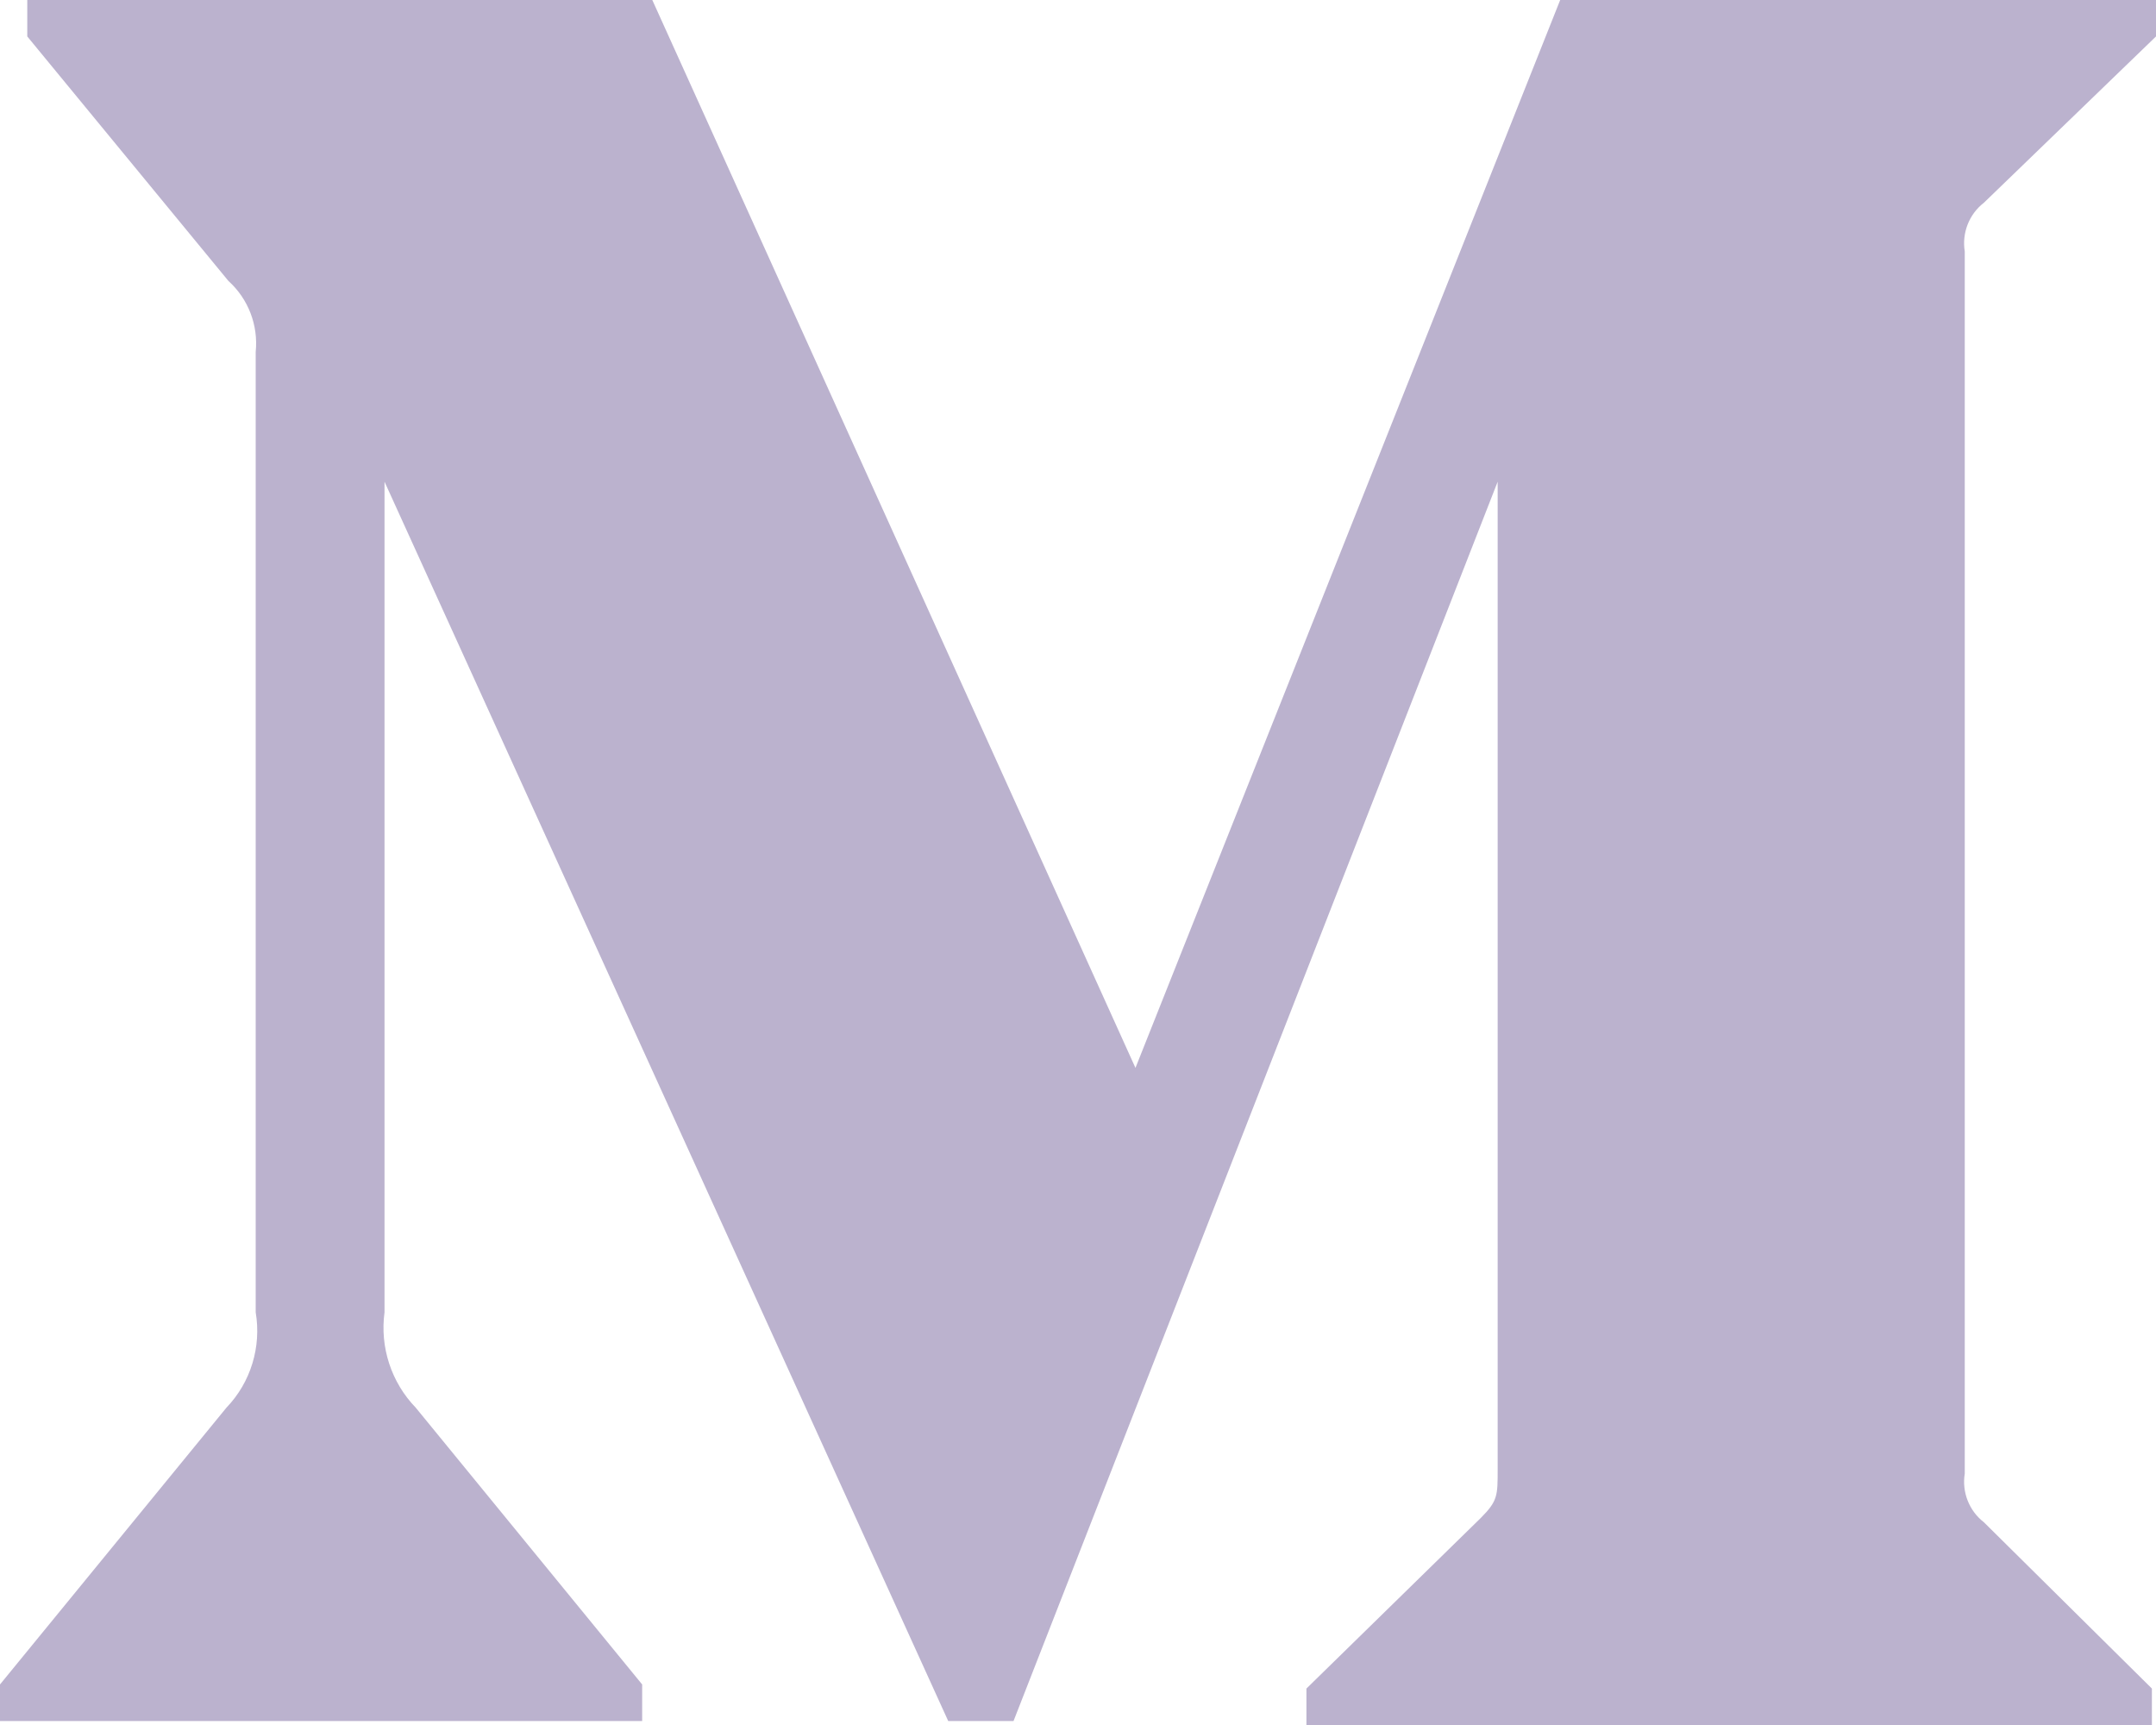 <svg width="20" height="16" viewBox="0 0 20 16" fill="none" xmlns="http://www.w3.org/2000/svg">
<path fill-rule="evenodd" clip-rule="evenodd" d="M2.372 3.264C2.397 3.016 2.303 2.772 2.119 2.606L0.253 0.338V0H6.051L10.533 9.905L14.473 0H20V0.338L18.403 1.881C18.266 1.987 18.198 2.161 18.226 2.333V13.668C18.198 13.839 18.266 14.013 18.403 14.119L19.962 15.662V16H12.119V15.662L13.735 14.081C13.893 13.922 13.893 13.875 13.893 13.63V4.468L9.402 15.963H8.796L3.567 4.468V12.172C3.523 12.496 3.63 12.822 3.856 13.056L5.957 15.624V15.963H0V15.624L2.101 13.056C2.326 12.822 2.426 12.493 2.372 12.172V3.264Z" fill="#BBB2CE"/>
</svg>
